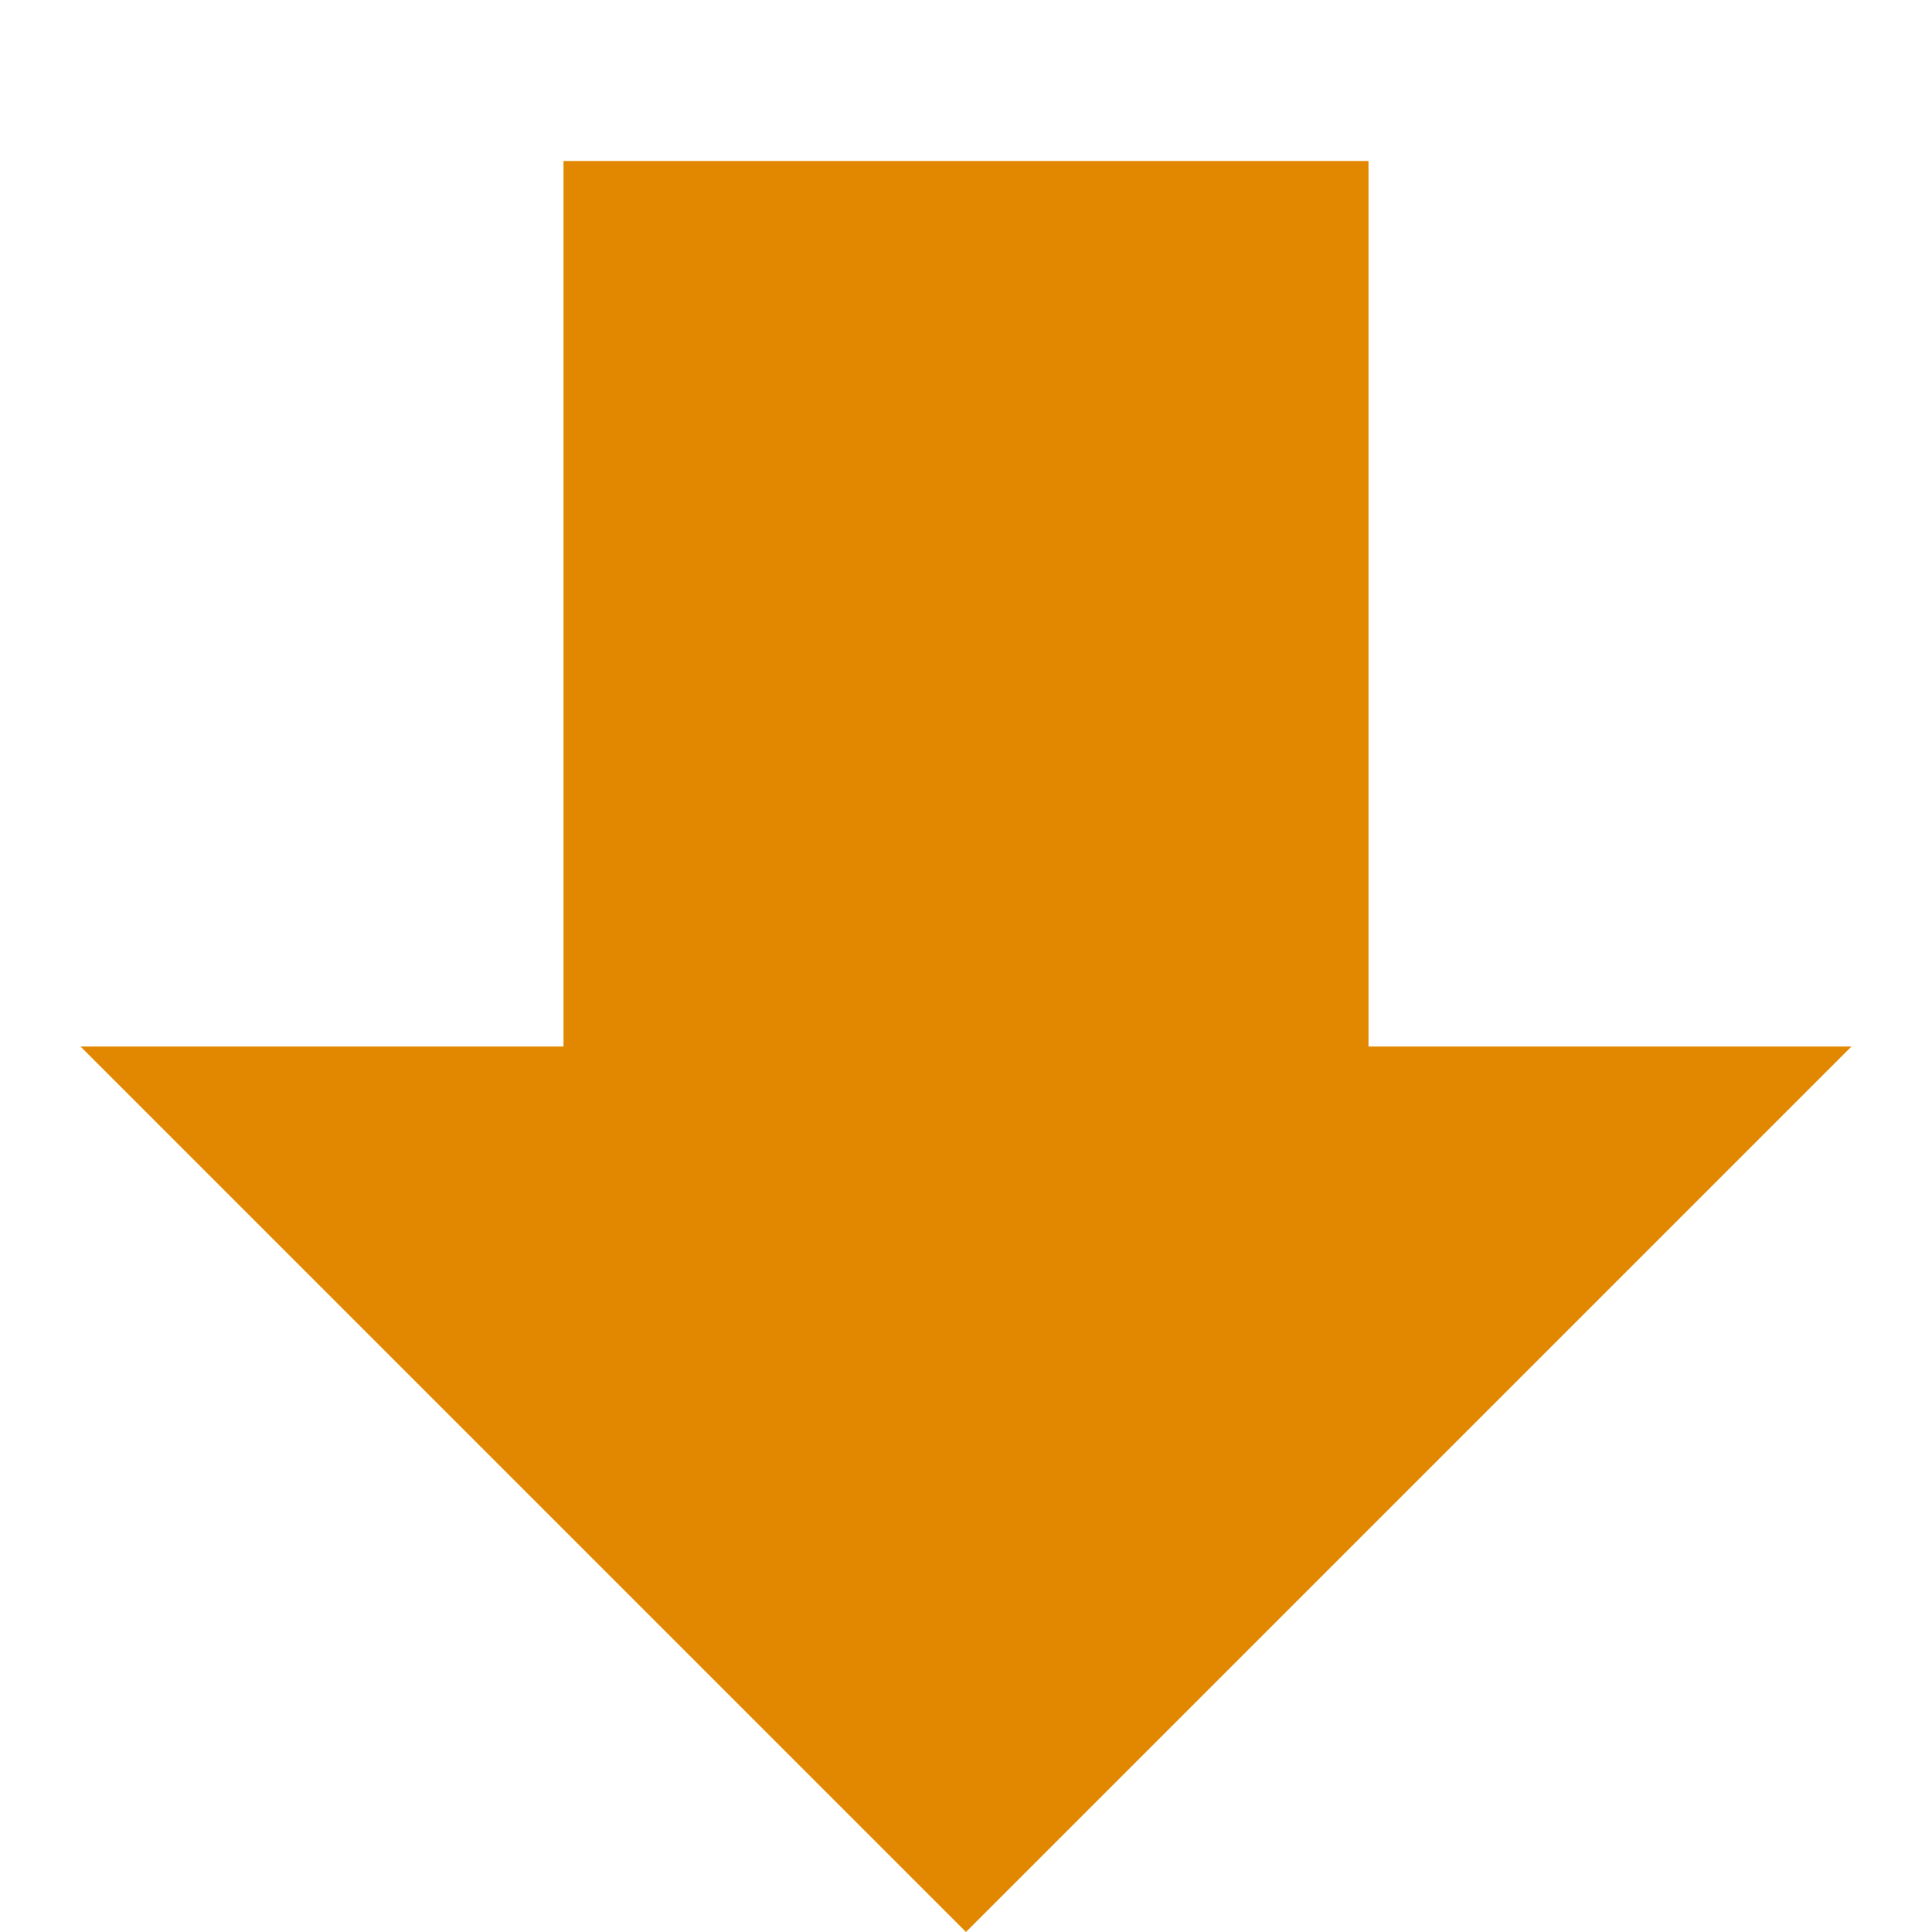 <svg xmlns="http://www.w3.org/2000/svg" width="24" height="24" viewBox="0 0 24 24" fill="none"><rect width="24" height="24" fill="none"/>
<path d="M23 13L12 24L1 13L7 13L7 2H17V13L23 13Z" fill="#E28800"/>
</svg>
